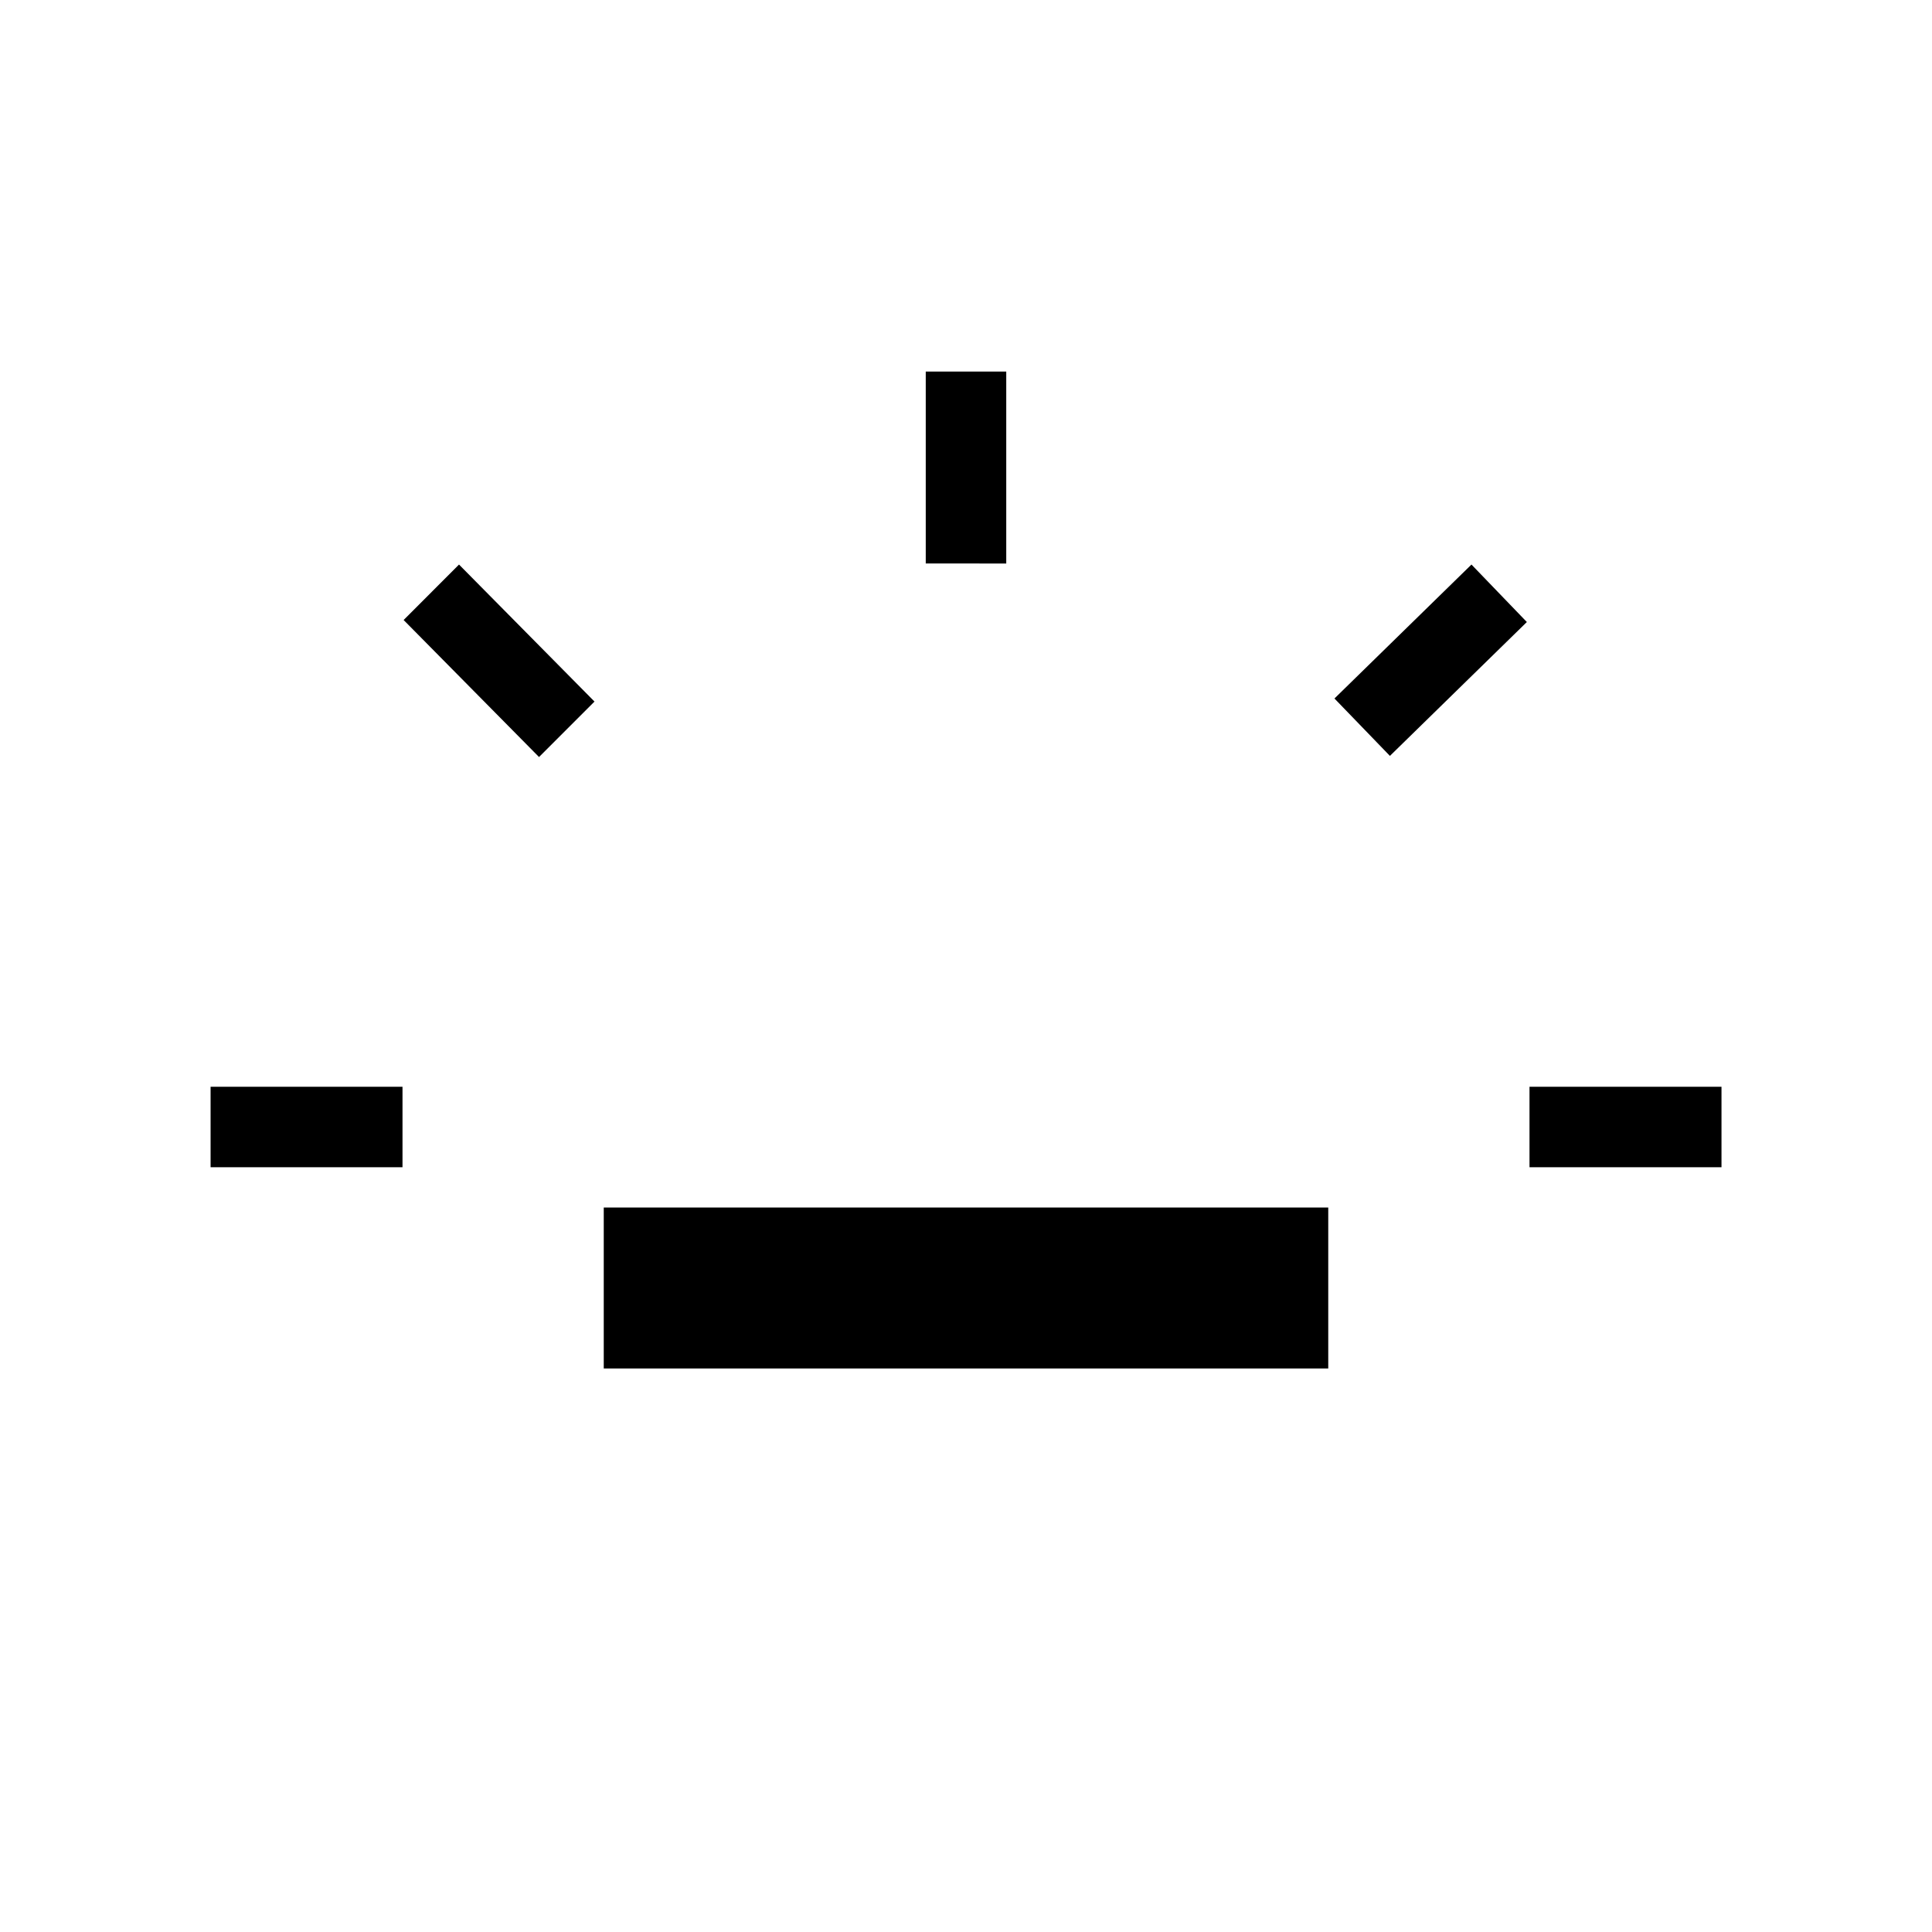 <svg xmlns="http://www.w3.org/2000/svg" width="1em" height="1em" viewBox="0 0 24 24"><path fill="currentColor" d="M2.616 14.5v-1H5v1zm4.08-5.096L5.014 7.702l.688-.689l1.683 1.702zM7.5 17v-2h9v2zm4-10V4.616h1V7zm5.766 2.39l-.689-.713l1.702-1.664l.688.714zM19 14.5v-1h2.385v1z"/></svg>